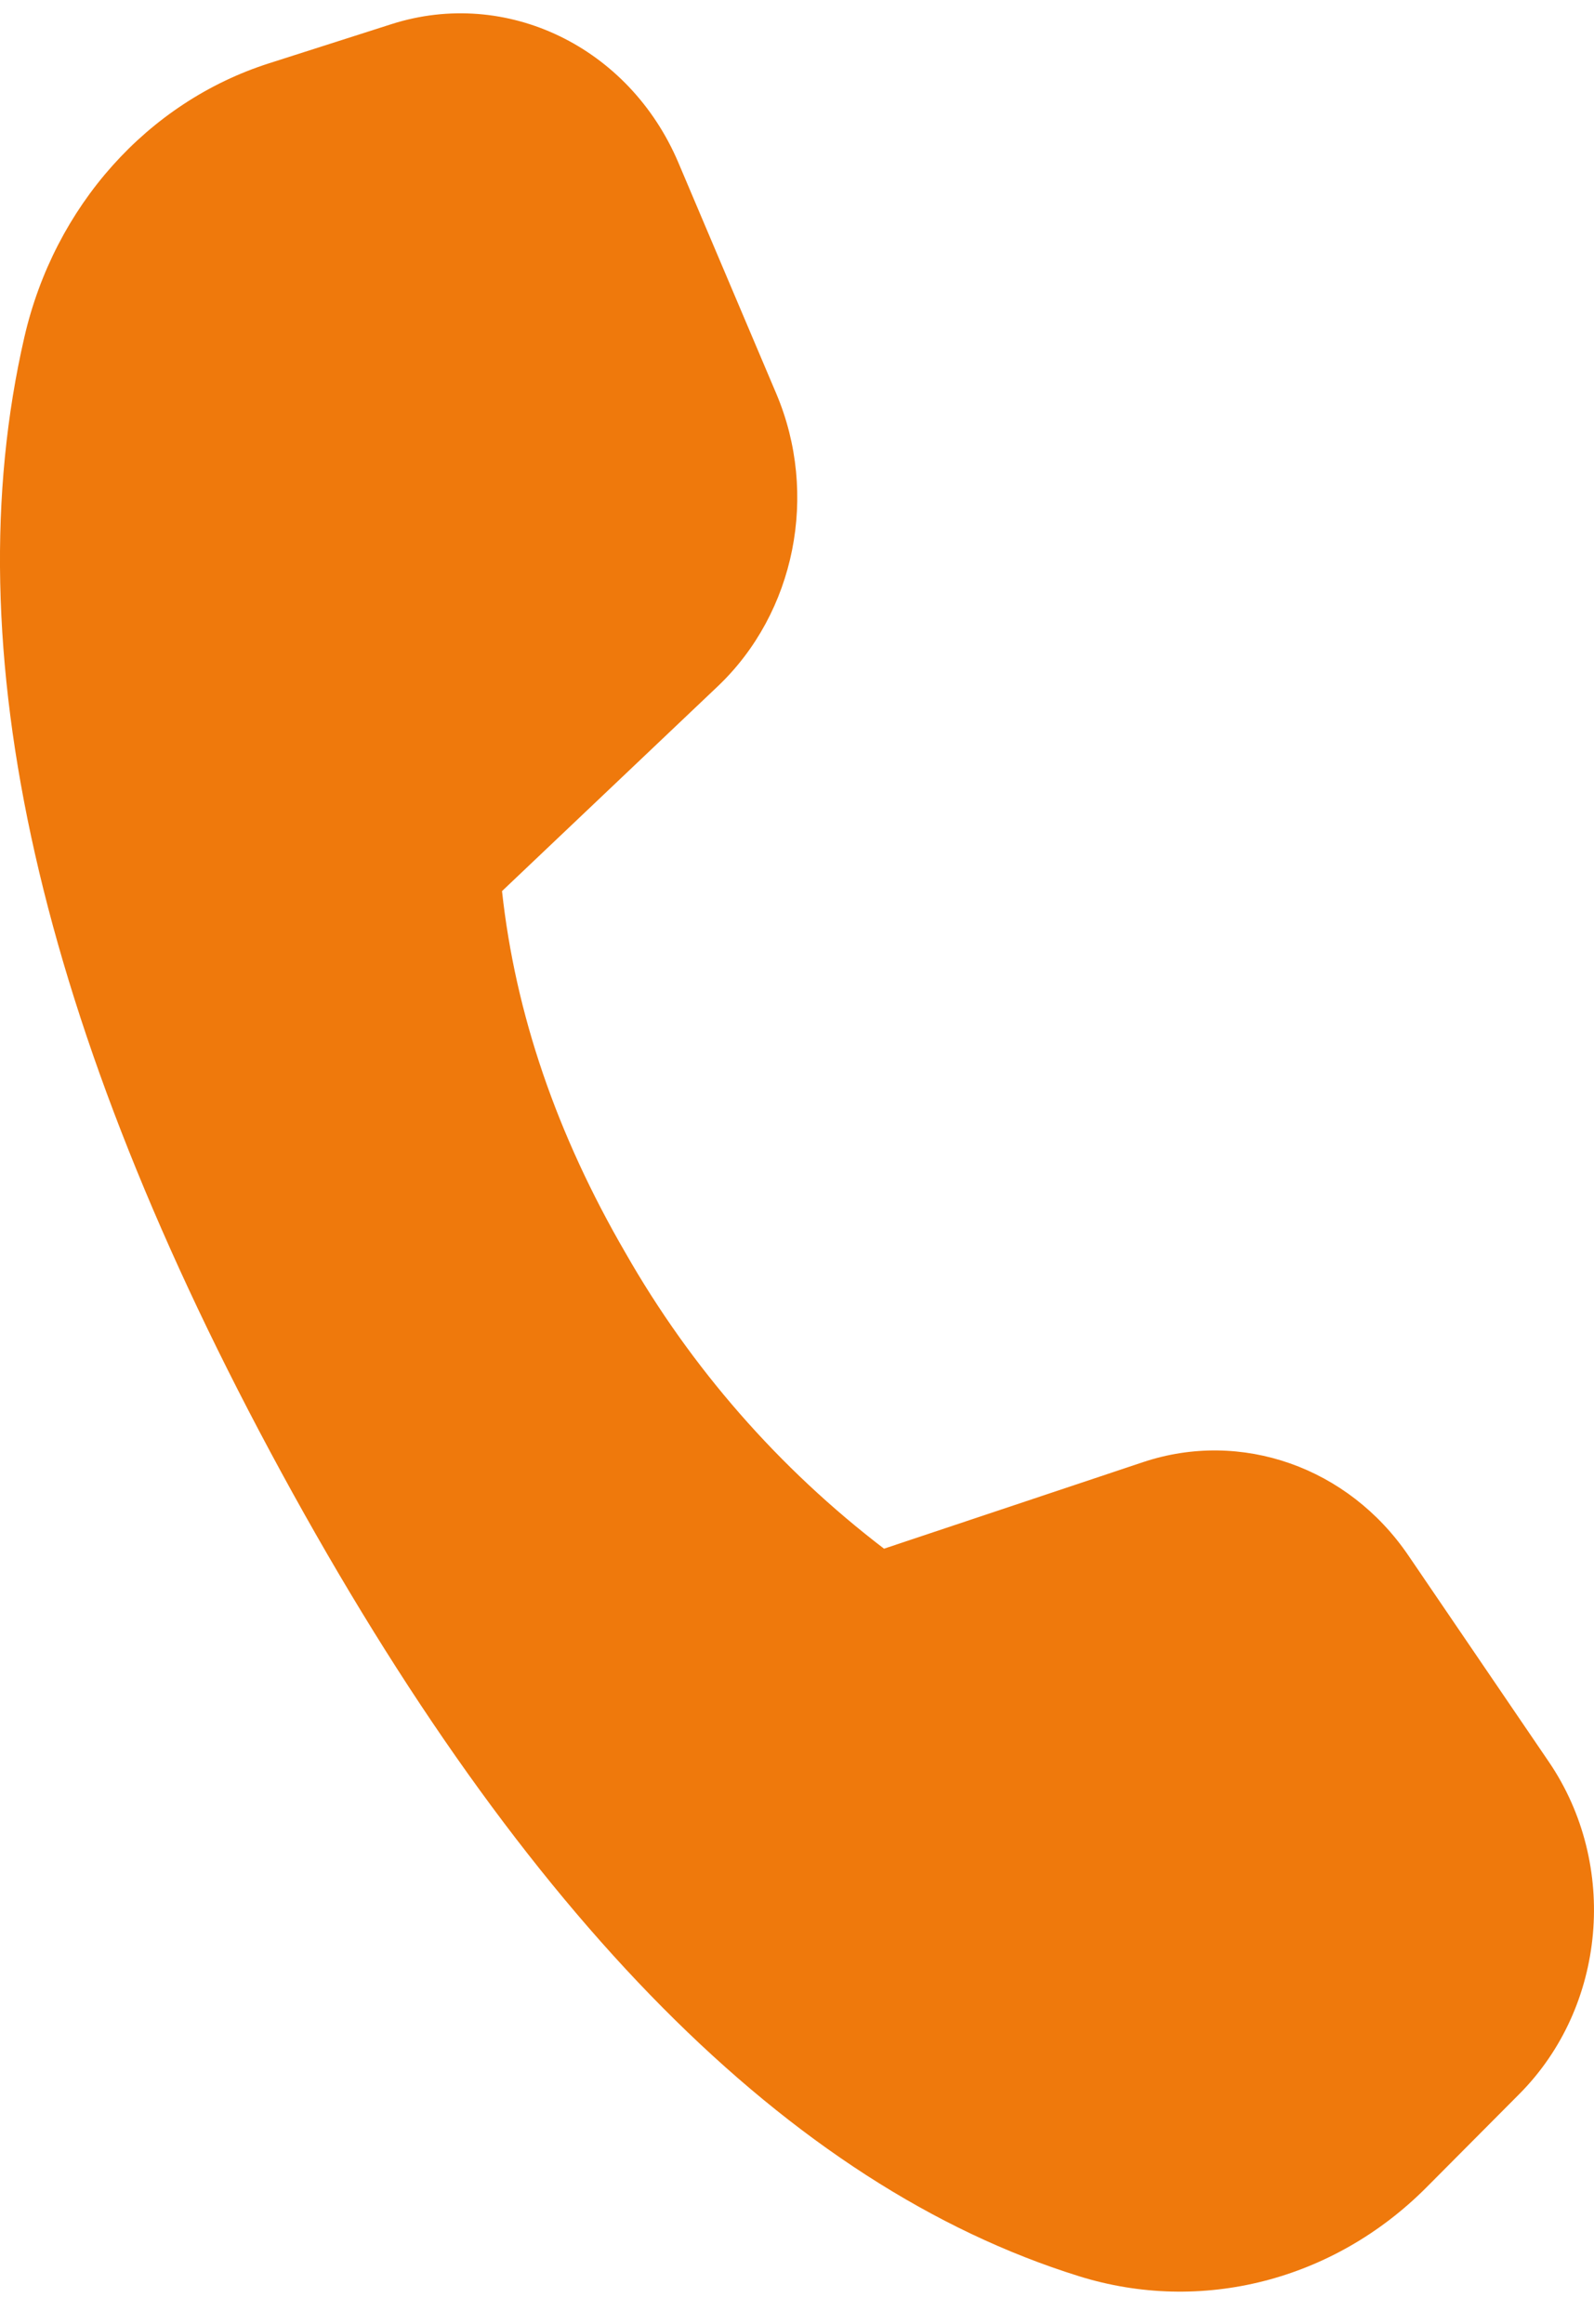 <svg width="35" height="51" viewBox="0 0 35 51" fill="none" xmlns="http://www.w3.org/2000/svg">
<path d="M5.908 1.389L8.598 0.529C11.121 -0.276 13.816 1.026 14.896 3.571L17.046 8.641C17.981 10.849 17.461 13.446 15.761 15.061L11.023 19.556C11.316 22.247 12.221 24.894 13.736 27.499C15.174 30.02 17.104 32.225 19.411 33.987L25.101 32.087C27.256 31.369 29.606 32.197 30.926 34.139L34.008 38.664C35.546 40.924 35.268 44.039 33.361 45.954L31.318 48.007C29.283 50.049 26.376 50.792 23.688 49.952C17.338 47.972 11.506 42.094 6.181 32.319C0.848 22.529 -1.035 14.219 0.535 7.399C1.196 4.529 3.238 2.241 5.908 1.389Z" fill="#EF790C"/>
</svg>
